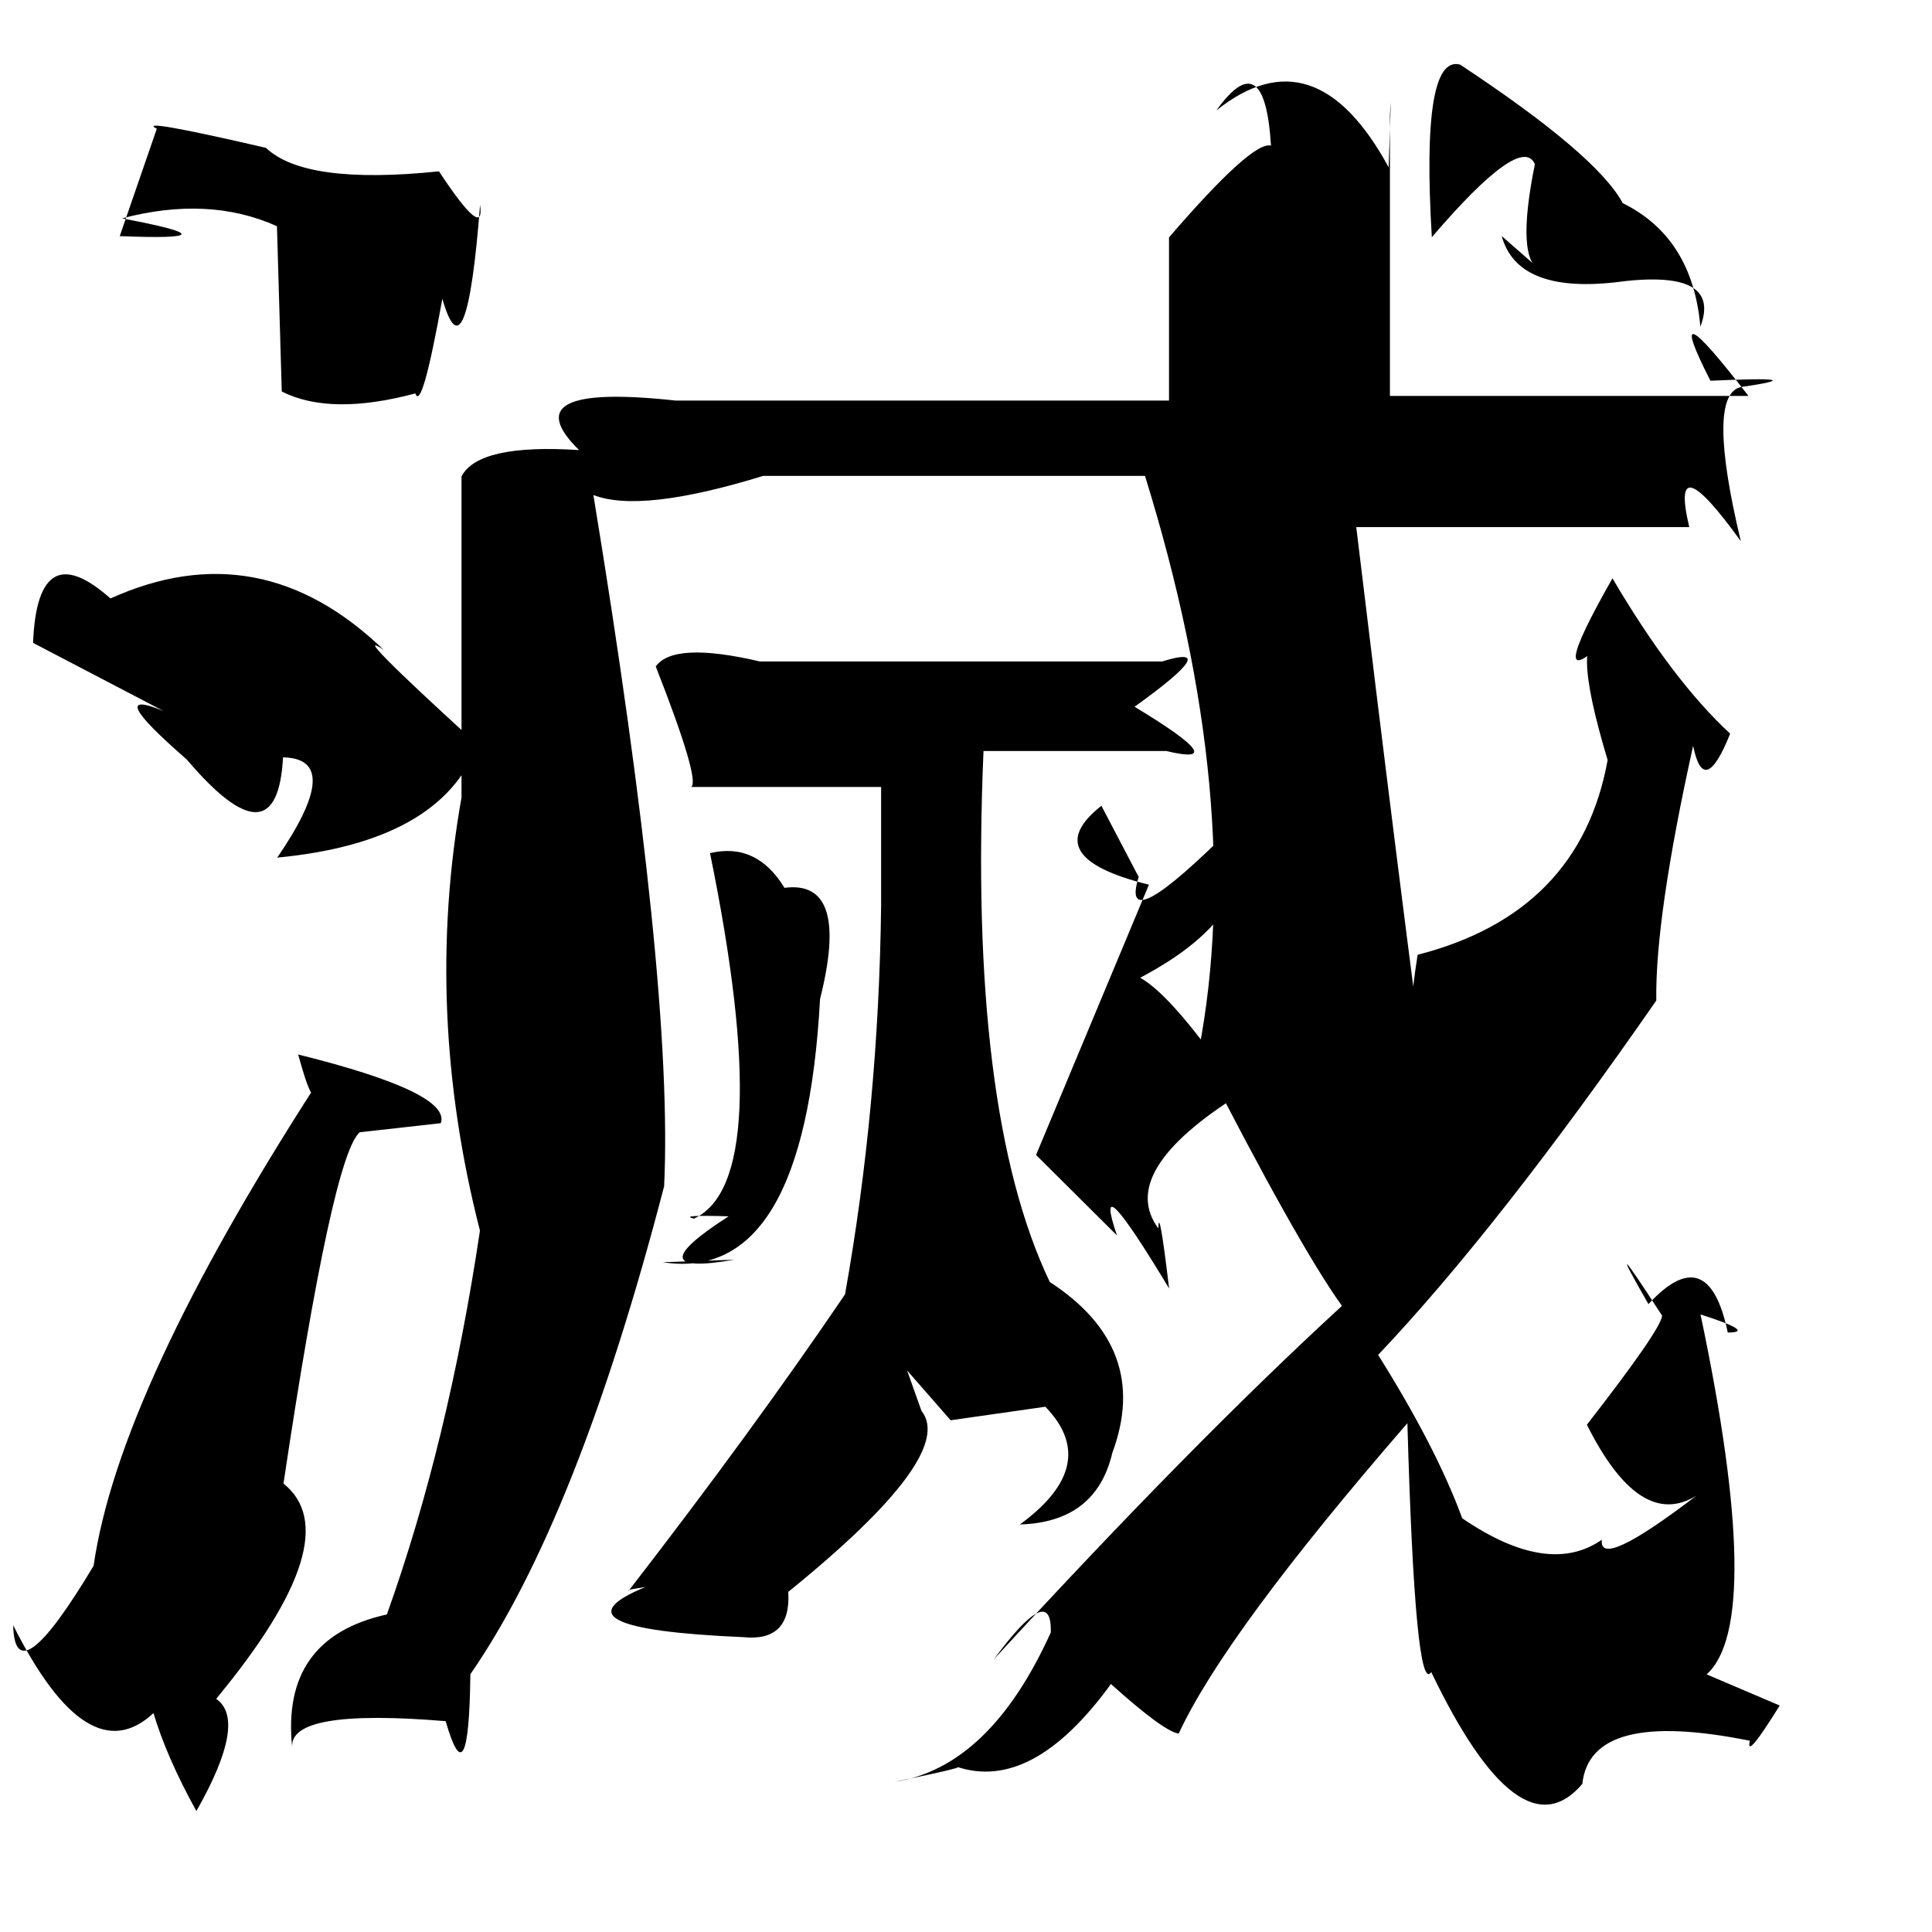 <?xml version="1.0" standalone="no"?>
<!DOCTYPE svg PUBLIC "-//W3C//DTD SVG 1.1//EN" "http://www.w3.org/Graphics/SVG/1.1/DTD/svg11.dtd" >
<svg xmlns="http://www.w3.org/2000/svg" xmlns:svg="http://www.w3.org/2000/svg" xmlns:xlink="http://www.w3.org/1999/xlink" viewBox="0 0 1024 1024"><path d="M943.28 903.96Q925 933.5 927.45 922.64Q842.86 905.52 838.67 945.5Q805.71 984.31 758.58 886.22Q750.05 899.31 745.95 754.32Q649.21 865.88 624.75 918.83Q616.84 917.77 588.82 892.56Q547.04 950.1 506.84 936.33Q515.23 935.94 474.14 944.41Q524.56 936.7 556.93 865.27Q557.75 837.51 526.66 879.59Q631.95 764.94 711.26 692.15Q687.74 659.39 635.36 556.87Q660.67 425.73 606.87 252.23H404.49Q339.72 272.19 314.51 262.36Q357.12 521.94 352 628.75Q306.03 805.45 249.3 887.38Q248.52 954.87 236.2 912.25Q152.3 905.29 154.9 926.51Q148.57 868.17 205.05 855.69Q237.58 764.73 254.38 652.28Q224.56 535.71 244.61 422.64V252.51Q253.65 235.11 306.93 238.55Q270.44 202.74 358.08 212.31H619.6V125.82Q663.86 74.46 673.65 77.18Q670.3 22.76 644.69 58.55Q696.92 16.78 736.02 88.69Q737.75 39.71 736.69 61.37V209.86H926.71Q879.45 148.58 906.56 201.8Q963.24 199.21 922.62 205.17Q904.19 209.48 922.66 286.83Q884.57 234.03 895.34 279.38H717.66V269.62Q742.11 472.86 759.84 605.09Q740.11 576.09 751.37 506.06Q837.37 483.99 852.08 402.85Q830.74 331.92 851.04 339.26Q817.64 371.48 854.64 306.53Q886.44 360.6 917.02 388.85Q903.12 423.61 897.39 395.29Q877.2 486.46 877.87 530.3Q794.37 650.65 730.44 718.13Q761.3 767.33 775.01 804.72Q820.65 835.88 849.01 816.08Q847.1 832.5 899.27 792.63Q869.29 811.44 841.08 755.14Q880.58 704.34 880.94 697.32Q847.78 646.12 873.72 691.21Q905.45 656.75 915.75 706.27Q931.16 706.21 901.32 696.69Q935.59 859.65 904.55 887.45ZM816.97 143.54Q803.12 138.52 813.51 87.03Q806.34 70.36 758.9 125.71Q753.06 28.75 773.85 34.22Q846.36 82.1 860.08 107.67Q897.07 125.89 901.23 173.15Q913.09 141.87 855.64 149.69Q804.26 155.28 795.92 125.09ZM83.11 68.24Q71.22 62.2 140.96 78.36Q161.73 98.15 232.67 90.82Q257.13 127.95 254.45 108.58Q247.16 202.72 234.46 158.35Q223.58 218.72 220.14 208.52Q175.18 220.55 149.34 207.51L146.79 119.89Q110.65 103.63 64.68 115.74Q128.33 127.74 63.47 125.15ZM17.52 340.73Q19.85 282.84 58.55 317.2Q137.92 281.35 203.36 344.43Q183.09 330.85 253.12 394.7Q233.65 446.28 146.94 454.55Q182.92 402.05 150.02 401.41Q146.87 458.96 98.98 402.52Q53.96 363.39 86.67 376.85ZM503.86 752.77L480.78 726.37L488.39 747.77Q507.19 771.36 417.8 843.72Q419.41 870.32 393.92 867.72Q288.49 863.2 342.08 841.16Q331.2 842.8 333.38 842.91Q399.19 757.82 447.88 686.04Q465.7 586.29 467.01 480.29V417.12H366.33Q371.32 413.86 347.56 353.22Q357.17 339.92 402.69 350.58H616Q648.98 340.35 601.35 374.59Q654.61 406.76 618.11 398.04H521.28Q513.14 588.78 556.4 679.46Q610.17 714.5 589.56 770.04Q580.91 806.81 540.58 807.99Q583.84 776.39 554.07 745.6ZM389.19 667.68Q336.02 676.95 386.19 644.67Q359.19 643.84 367.8 645.9Q411.75 625.79 376.33 452.17Q401.02 446.34 415.8 470.57Q450.66 466 434.65 529.46Q426.41 680.59 351.27 669.01ZM603.53 464.81Q592.72 499.04 654.17 437.36Q671.48 482.77 604.31 518.23Q621.79 527.79 657.32 579.86Q591.72 620.94 613.95 651.11Q614.25 637.7 619.65 682.91Q578.18 614.06 592 654.78L549.13 612.16L608.95 468.91Q549.23 454.21 583.77 427.09ZM190.67 600.12Q176.25 612.43 150.25 786.33Q185.64 814.54 114.57 900.42Q131.32 911.95 104.09 959.91Q88.34 931.39 81.34 907.97Q46.67 940.41 6.98 861.41Q7.91 899.6 49.61 829.9Q62.94 737.21 167.55 574.93Q166.74 590.79 158.03 558.89Q239.3 579.11 233.63 595.31Z" fill="black"></path></svg>